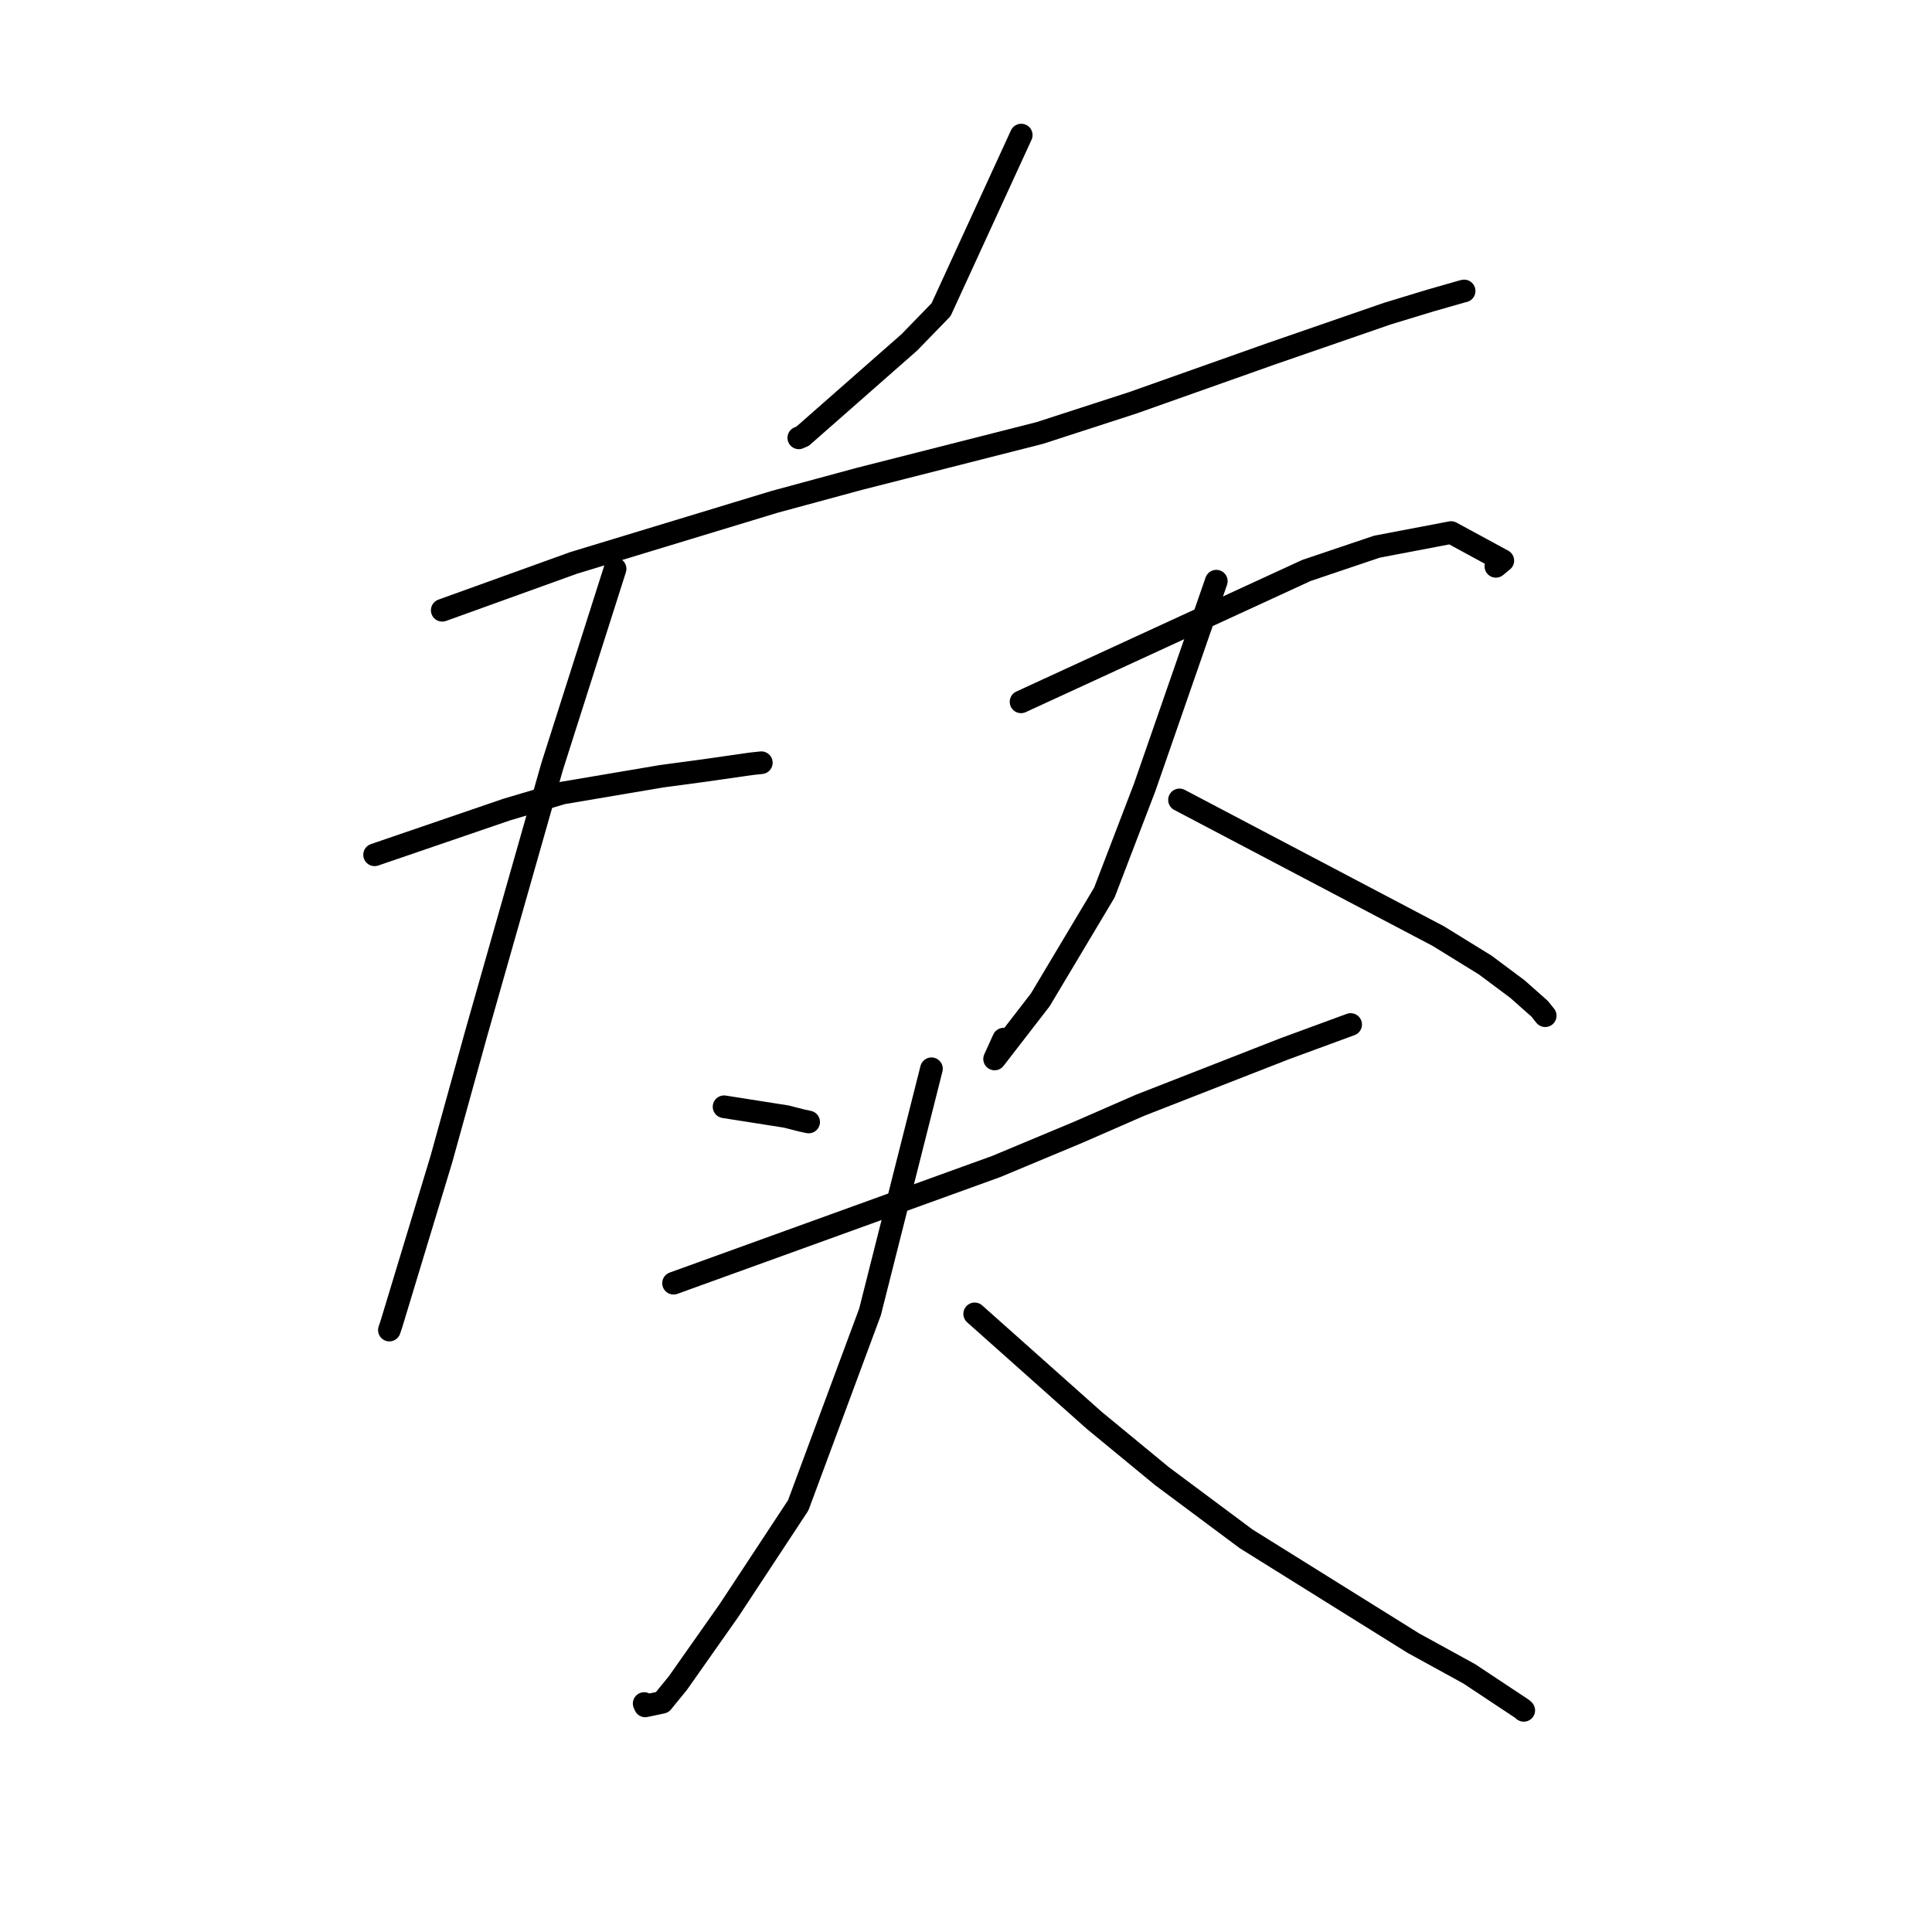 <?xml version="1.0" standalone="no"?>
    <svg width="256" height="256" xmlns="http://www.w3.org/2000/svg" version="1.1">
    <polyline stroke="black" stroke-width="3" stroke-linecap="round" fill="transparent" stroke-linejoin="round" points="135.32 17.899 130.008 29.468 124.695 41.037 120.499 45.358 106.359 57.791 105.844 58.017 " />
        <polyline stroke="black" stroke-width="3" stroke-linecap="round" fill="transparent" stroke-linejoin="round" points="58.599 80.865 67.311 77.724 76.023 74.582 102.636 66.496 113.868 63.451 137.761 57.375 150.05 53.392 168.461 46.87 183.841 41.554 189.513 39.828 193.805 38.601 193.977 38.561 193.999 38.556 194.005 38.554 " />
        <polyline stroke="black" stroke-width="3" stroke-linecap="round" fill="transparent" stroke-linejoin="round" points="49.635 113.266 58.378 110.273 67.121 107.279 74.52 105.082 87.669 102.857 93.25 102.107 99.57 101.203 100.657 101.088 100.88 101.064 " />
        <polyline stroke="black" stroke-width="3" stroke-linecap="round" fill="transparent" stroke-linejoin="round" points="81.504 75.376 77.331 88.478 73.157 101.58 63.097 136.943 58.479 153.619 51.865 175.439 51.595 176.242 " />
        <polyline stroke="black" stroke-width="3" stroke-linecap="round" fill="transparent" stroke-linejoin="round" points="95.942 146.652 100.052 147.298 104.162 147.945 106.247 148.476 107.152 148.669 " />
        <polyline stroke="black" stroke-width="3" stroke-linecap="round" fill="transparent" stroke-linejoin="round" points="135.293 92.996 154.2 84.293 173.107 75.59 182.446 72.439 192.279 70.565 199.132 74.286 198.212 75.044 " />
        <polyline stroke="black" stroke-width="3" stroke-linecap="round" fill="transparent" stroke-linejoin="round" points="161.167 77.007 156.418 90.681 151.668 104.354 146.337 118.266 137.843 132.485 131.789 140.319 132.983 137.691 " />
        <polyline stroke="black" stroke-width="3" stroke-linecap="round" fill="transparent" stroke-linejoin="round" points="156.289 105.991 173.431 115.012 190.573 124.033 196.809 127.879 201.06 131.053 204.017 133.671 204.585 134.383 204.748 134.587 " />
        <polyline stroke="black" stroke-width="3" stroke-linecap="round" fill="transparent" stroke-linejoin="round" points="89.249 170.032 110.625 162.301 132.001 154.569 142.89 150.022 151.018 146.471 170.181 138.981 178.17 136.045 178.969 135.752 " />
        <polyline stroke="black" stroke-width="3" stroke-linecap="round" fill="transparent" stroke-linejoin="round" points="123.423 141.617 119.353 157.725 115.283 173.832 105.769 199.465 96.6 213.387 89.823 223.016 87.743 225.566 85.495 226.039 85.356 225.727 " />
        <polyline stroke="black" stroke-width="3" stroke-linecap="round" fill="transparent" stroke-linejoin="round" points="129.151 174.094 137.06 181.139 144.969 188.184 153.959 195.591 165.123 203.908 187.273 217.722 194.684 221.791 201.684 226.433 201.905 226.631 " />
        </svg>